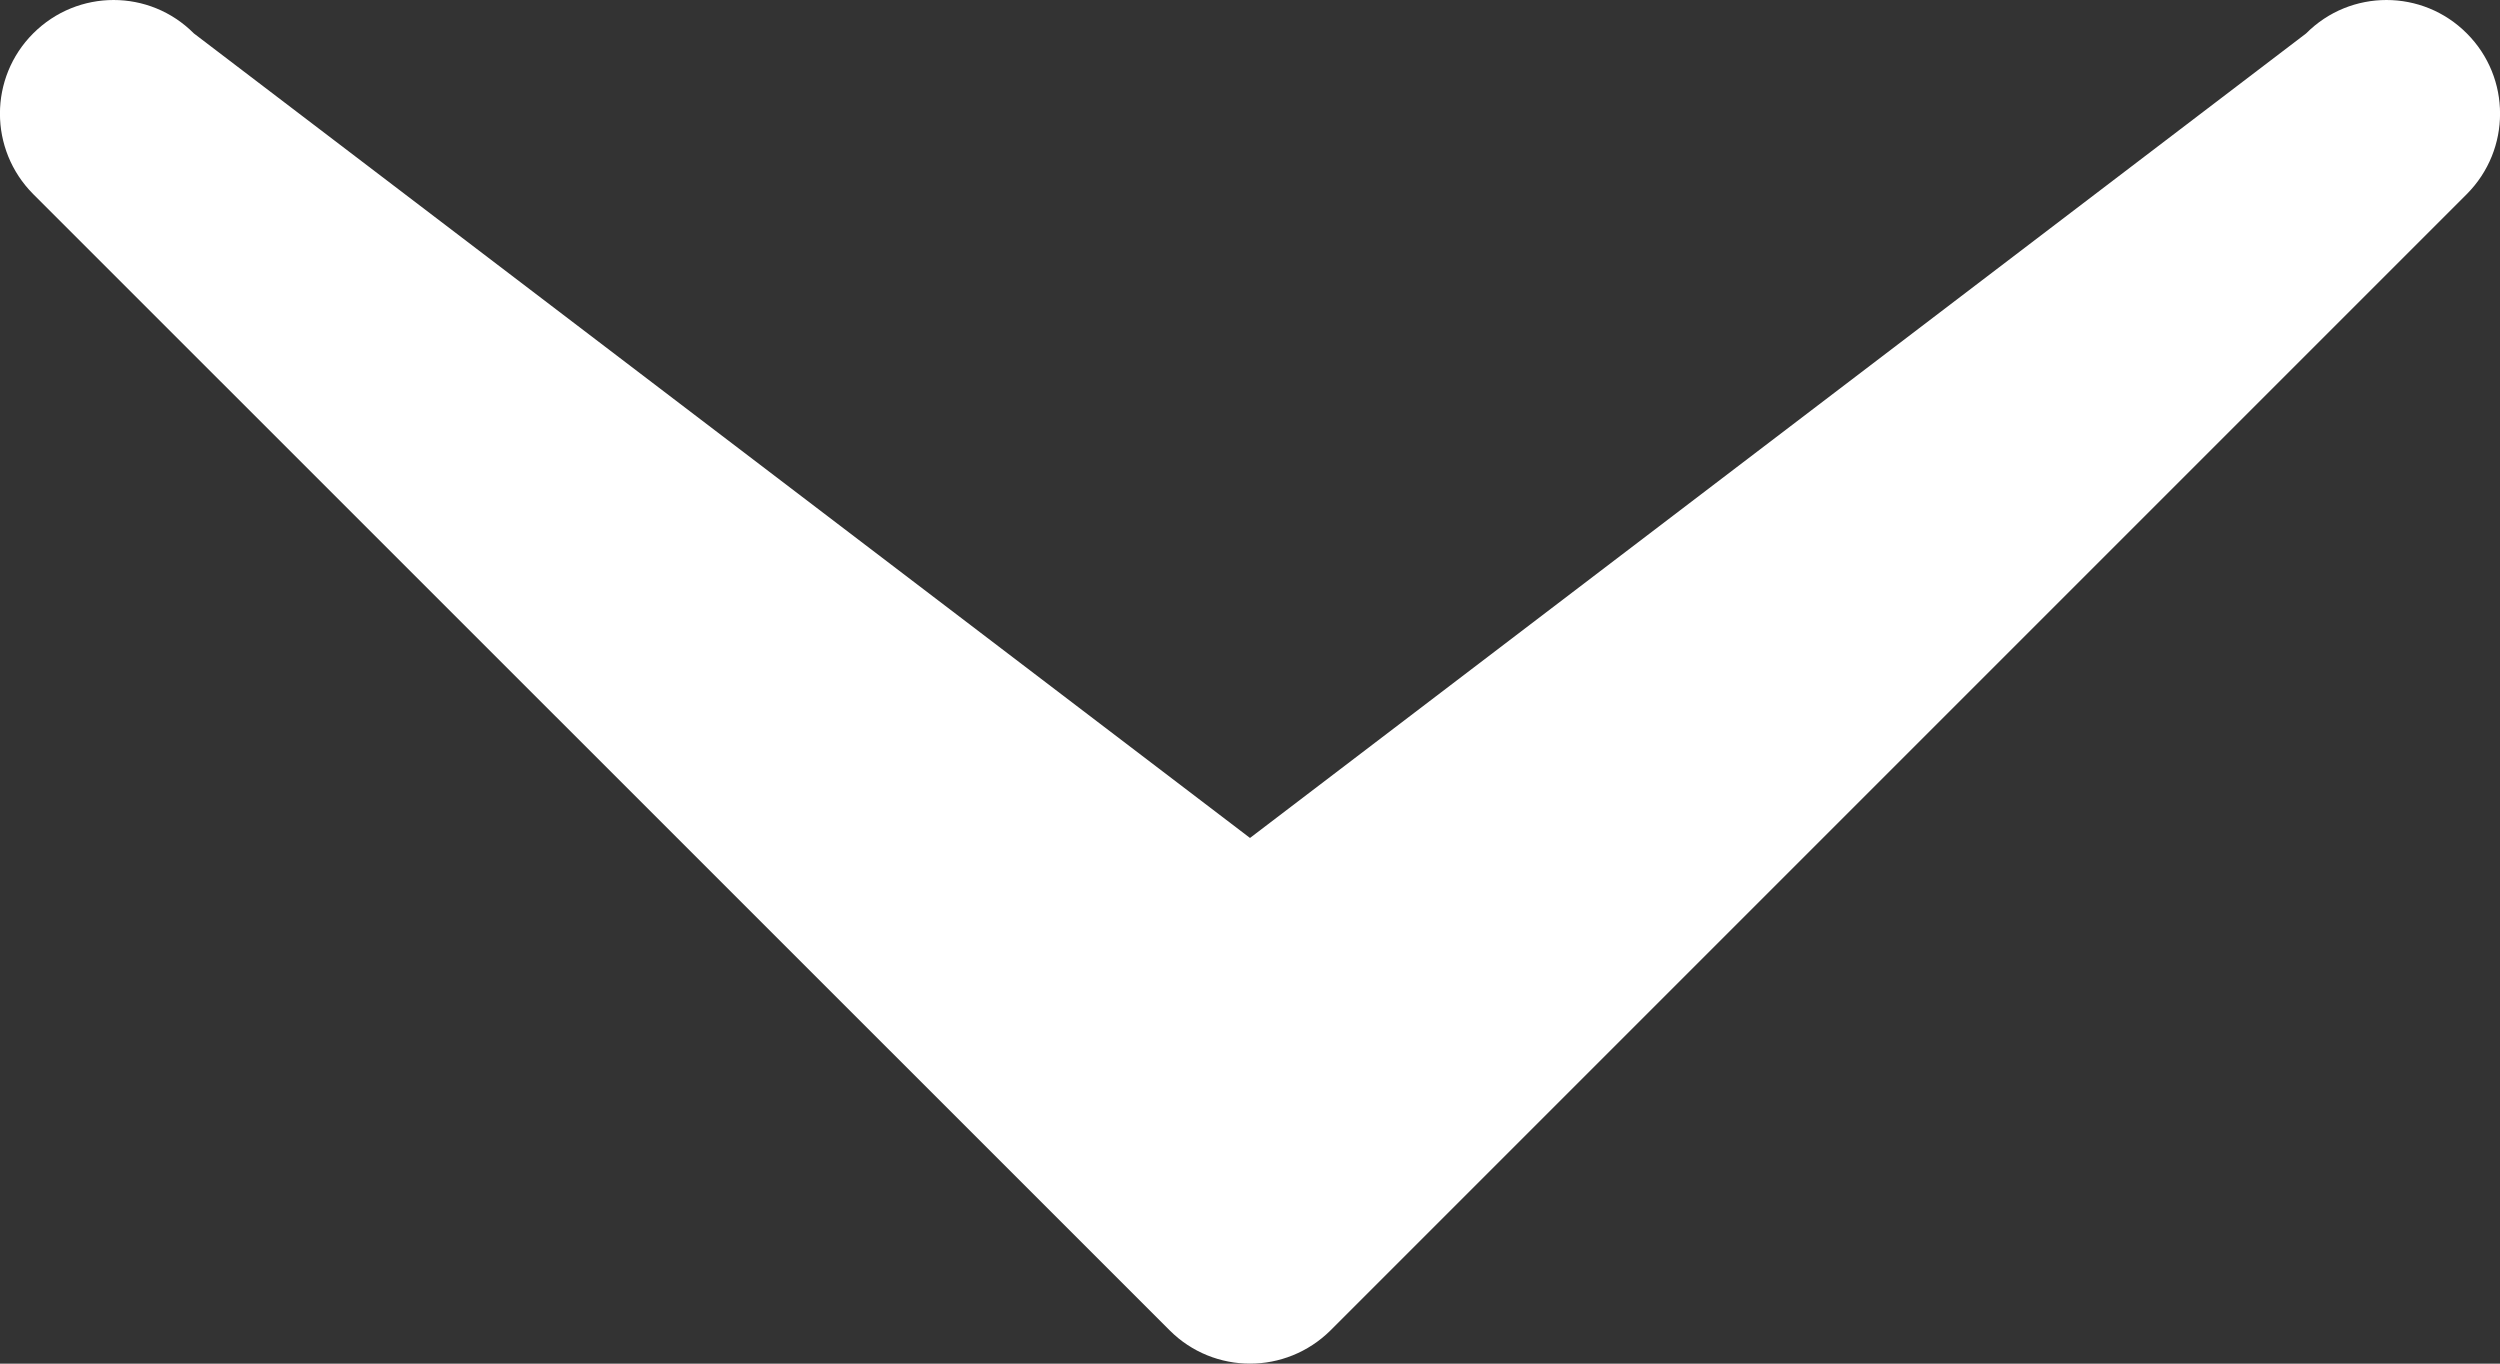 <svg width="11" height="6" viewBox="0 0 11 6" fill="none" xmlns="http://www.w3.org/2000/svg">
<rect x="0" y="0" width="11" height="6" fill="#333333" stroke="none"/>
<path d="M5.5 6C5.372 6 5.244 5.951 5.147 5.854L0.146 0.854C-0.049 0.658 -0.049 0.342 0.146 0.147C0.342 -0.049 0.658 -0.049 0.853 0.147L5.5 3.687L10.147 0.147C10.342 -0.049 10.659 -0.049 10.854 0.147C11.049 0.342 11.049 0.658 10.854 0.854L5.854 5.854C5.756 5.951 5.628 6 5.5 6Z" fill="white"/>
</svg>

